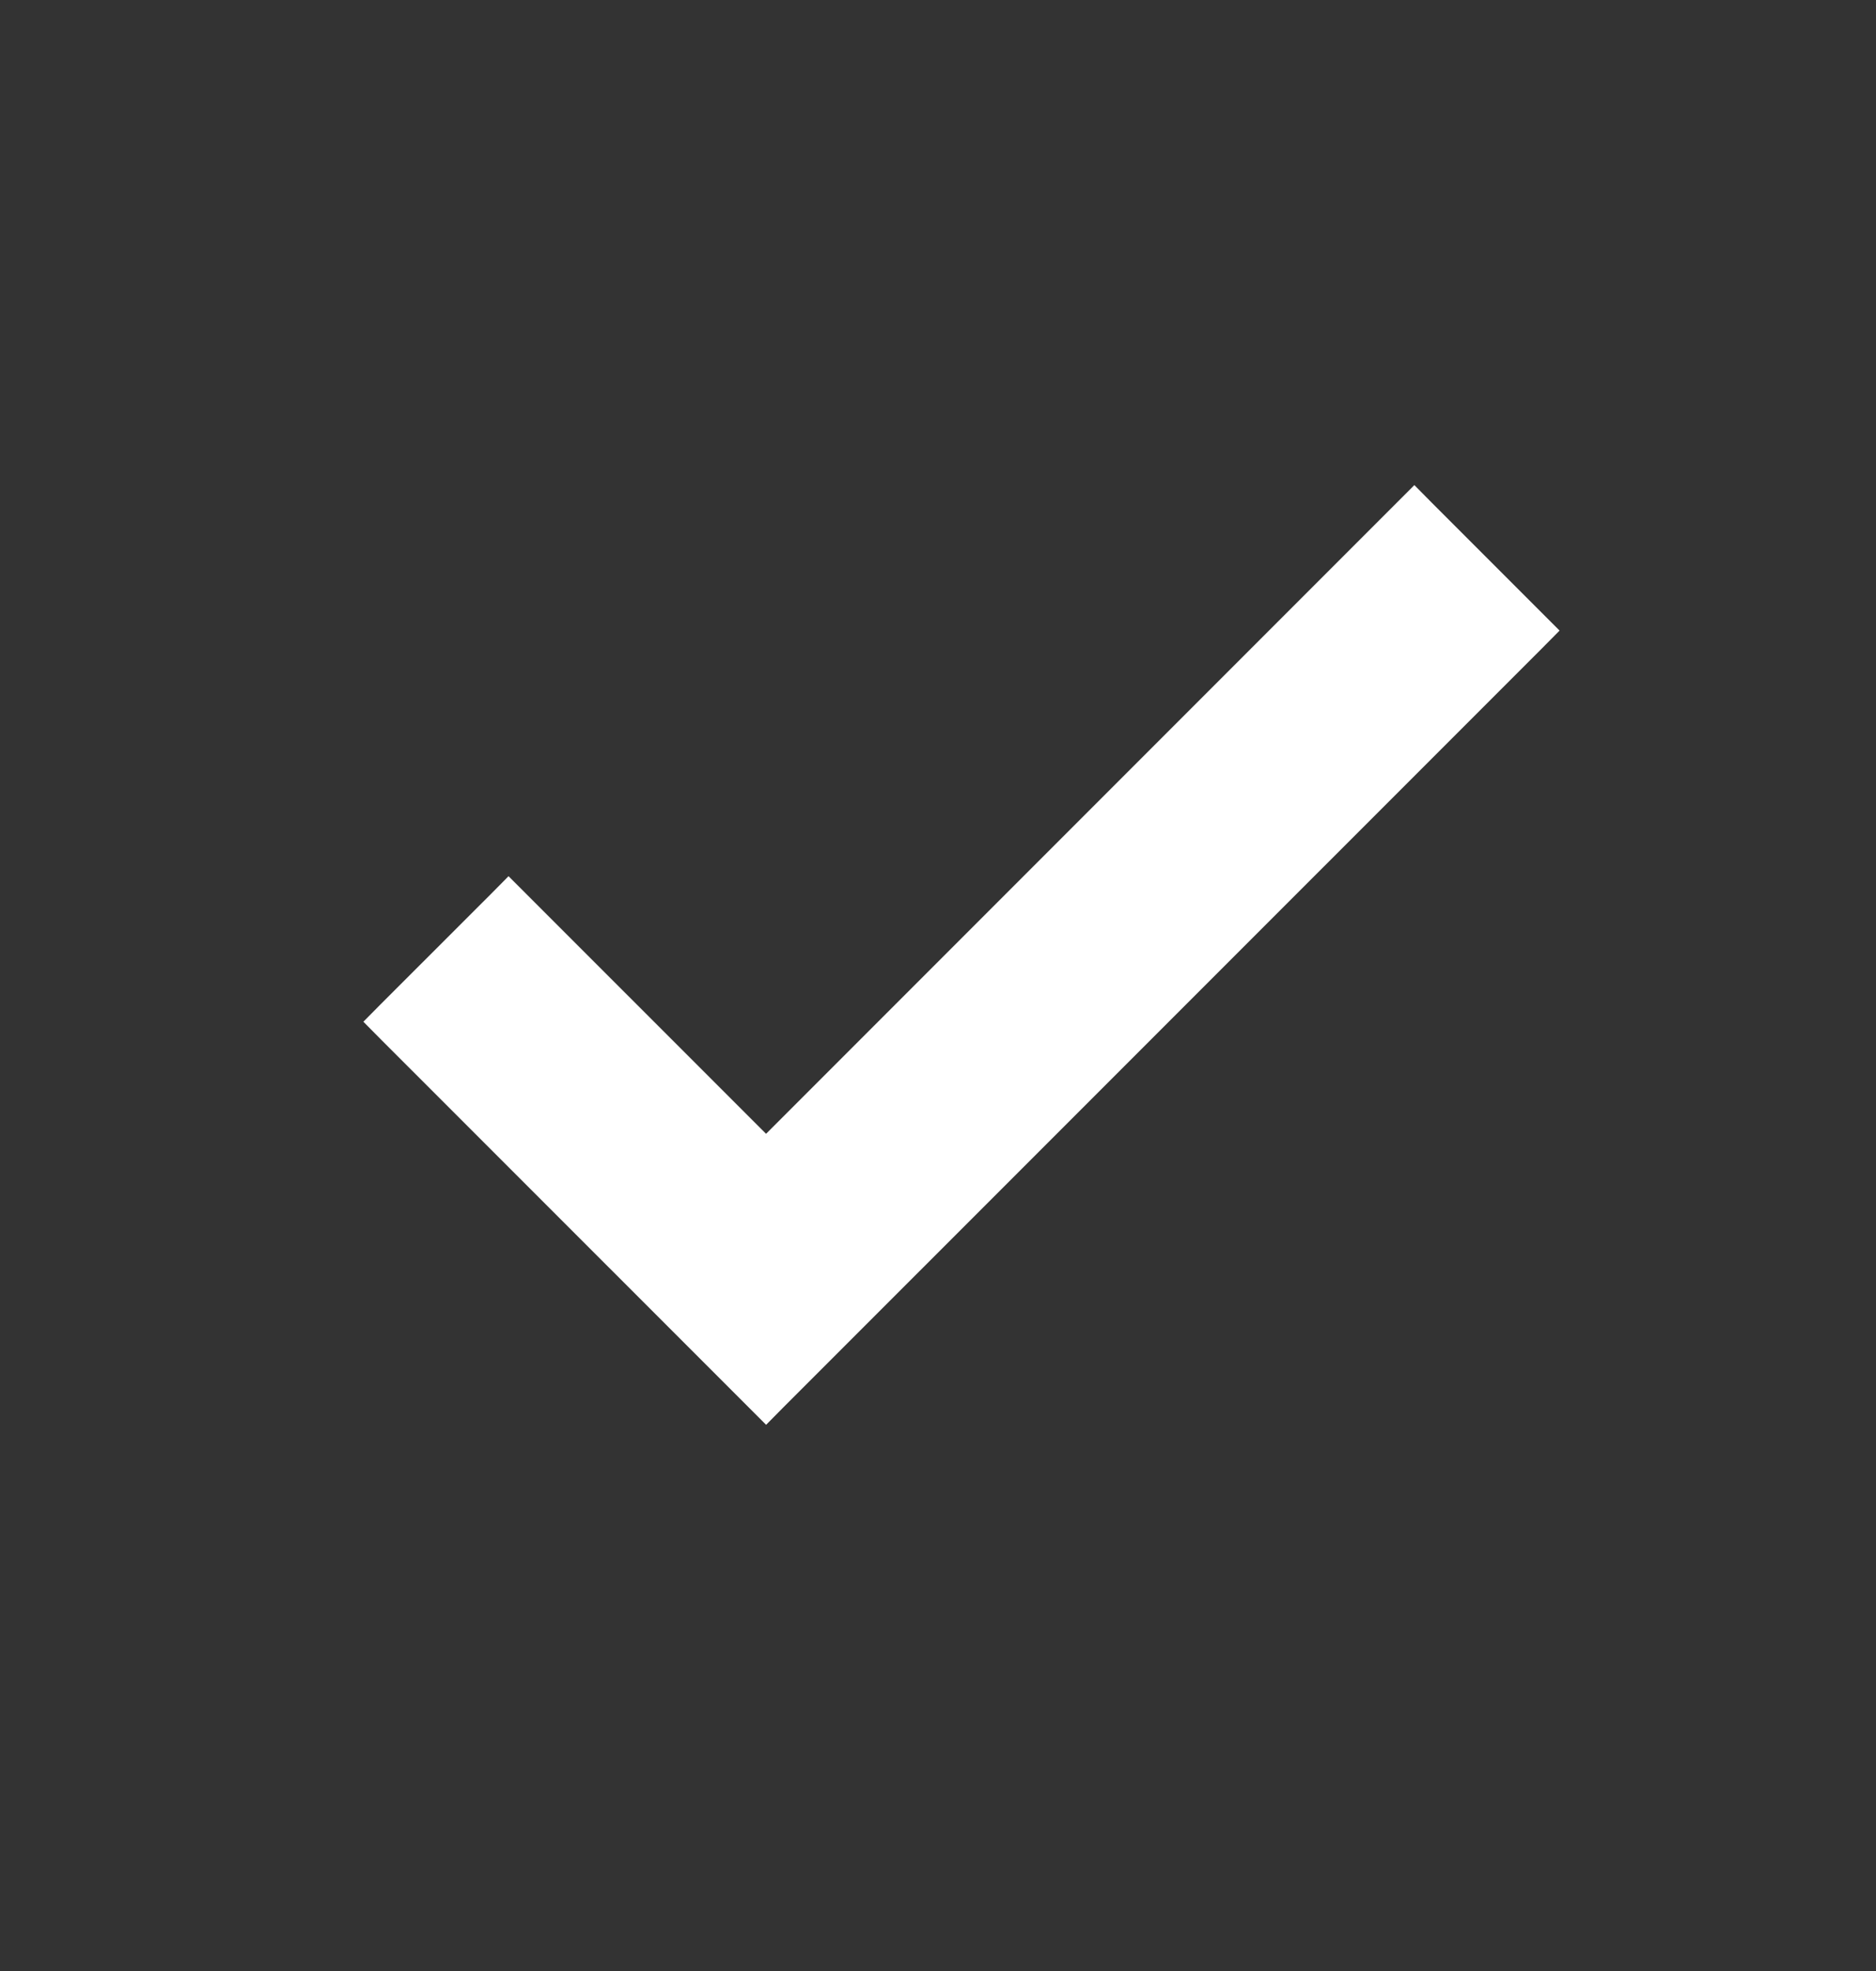 <svg width="20" height="21" viewBox="0 0 20 21" fill="none" xmlns="http://www.w3.org/2000/svg">
<rect x="0" y="0" width="20" height="21" fill="#333333" stroke="none"/>
<path d="M8.167 12.266L5.515 9.615L5.422 9.522L5.33 9.615L4.151 10.793L4.059 10.886L4.151 10.979L8.074 14.901L8.167 14.994L8.259 14.901L16.349 6.812L16.441 6.719L16.349 6.627L15.17 5.448L15.078 5.355L14.985 5.448L8.167 12.266Z" fill="white" stroke="white" stroke-width="0.263"/>
</svg>
